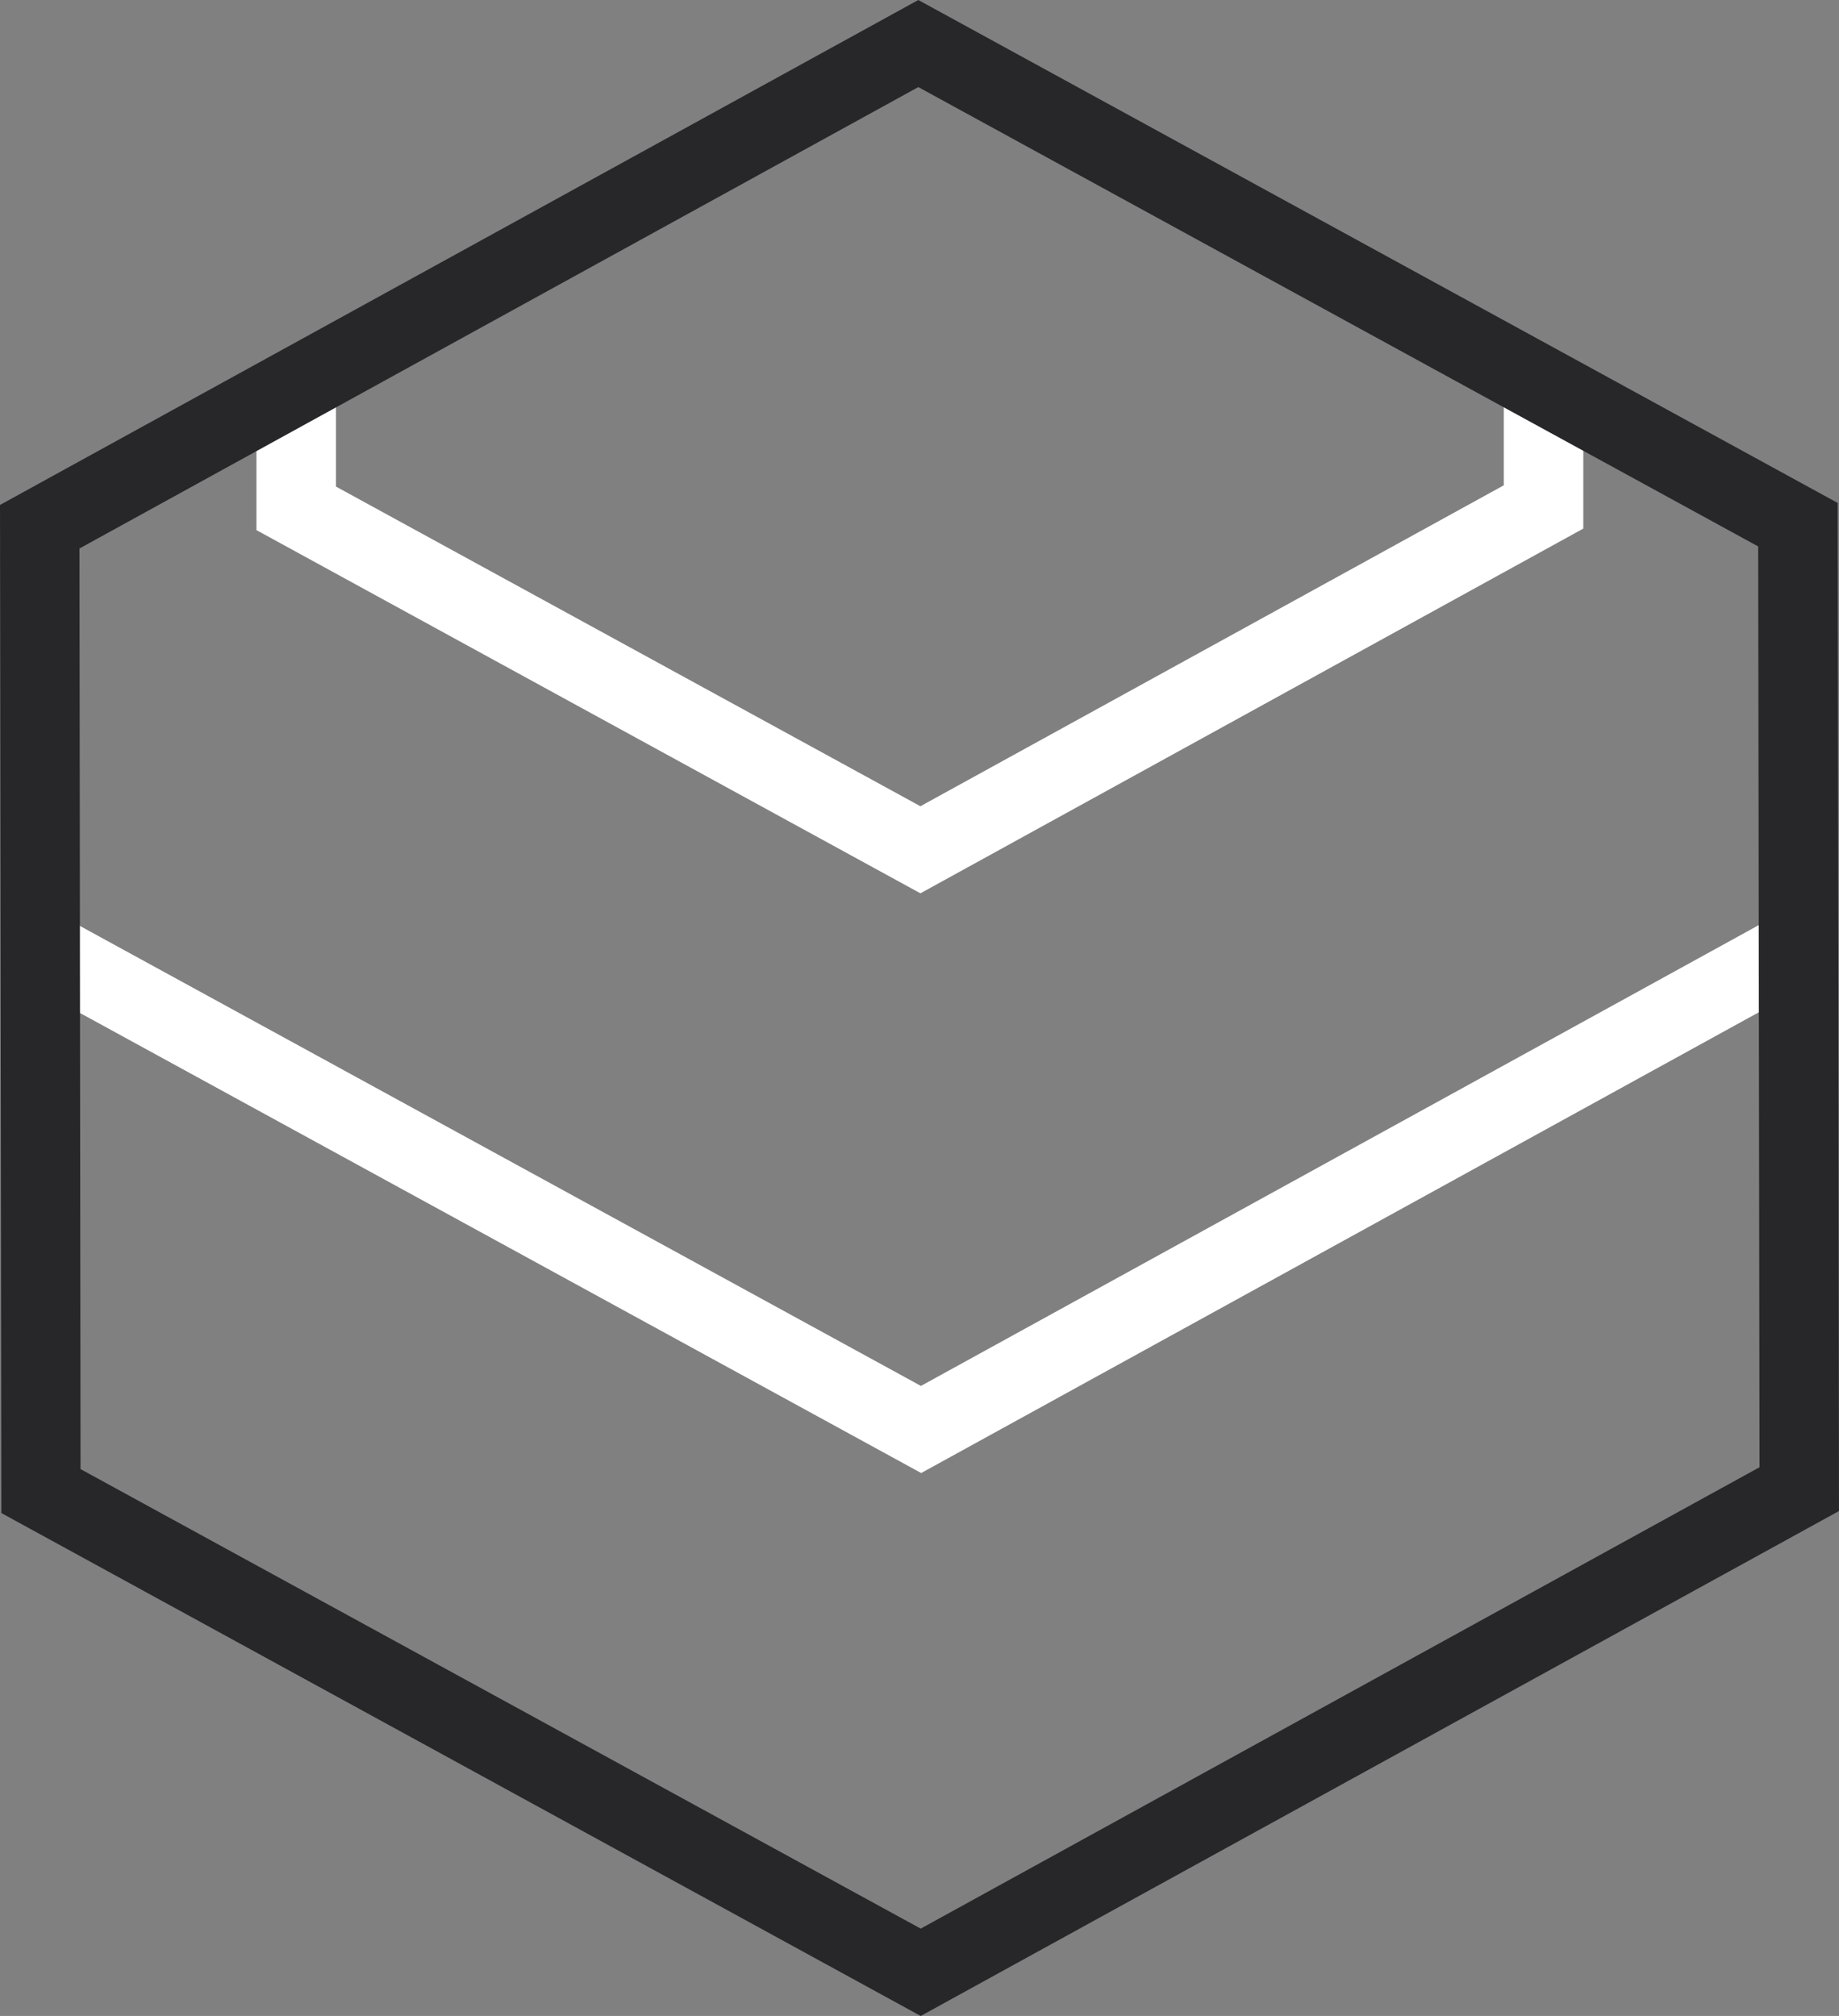 <svg width="83" height="91" viewBox="0 0 83 91" fill="none" xmlns="http://www.w3.org/2000/svg">
<rect x="0" y="0" width="83" height="91" fill="#808080" stroke="none"/>
<g clip-path="url(#clip0_1473_3984)">
<path d="M41.576 66.492L0.465 44.006L2.247 41.052L41.564 62.56L80.727 41.018L82.532 43.96L41.576 66.492Z" fill="white"/>
<path d="M41.541 40.324L11.574 23.929V17.418H15.162V21.963L41.541 36.393L67.872 21.906V17.407H71.46V23.86L41.541 40.324Z" fill="white"/>
<path d="M41.554 91L0.06 68.298L0 22.793L41.446 0L82.94 22.702L83 68.207L41.554 91ZM3.647 66.321L41.554 87.057L79.413 66.23L79.353 24.667L41.446 3.931L3.587 24.758L3.635 66.321H3.647Z" fill="#272629"/>
</g>
<defs>
<clipPath id="clip0_1473_3984">
<rect width="83" height="91" fill="white"/>
</clipPath>
</defs>
</svg>
